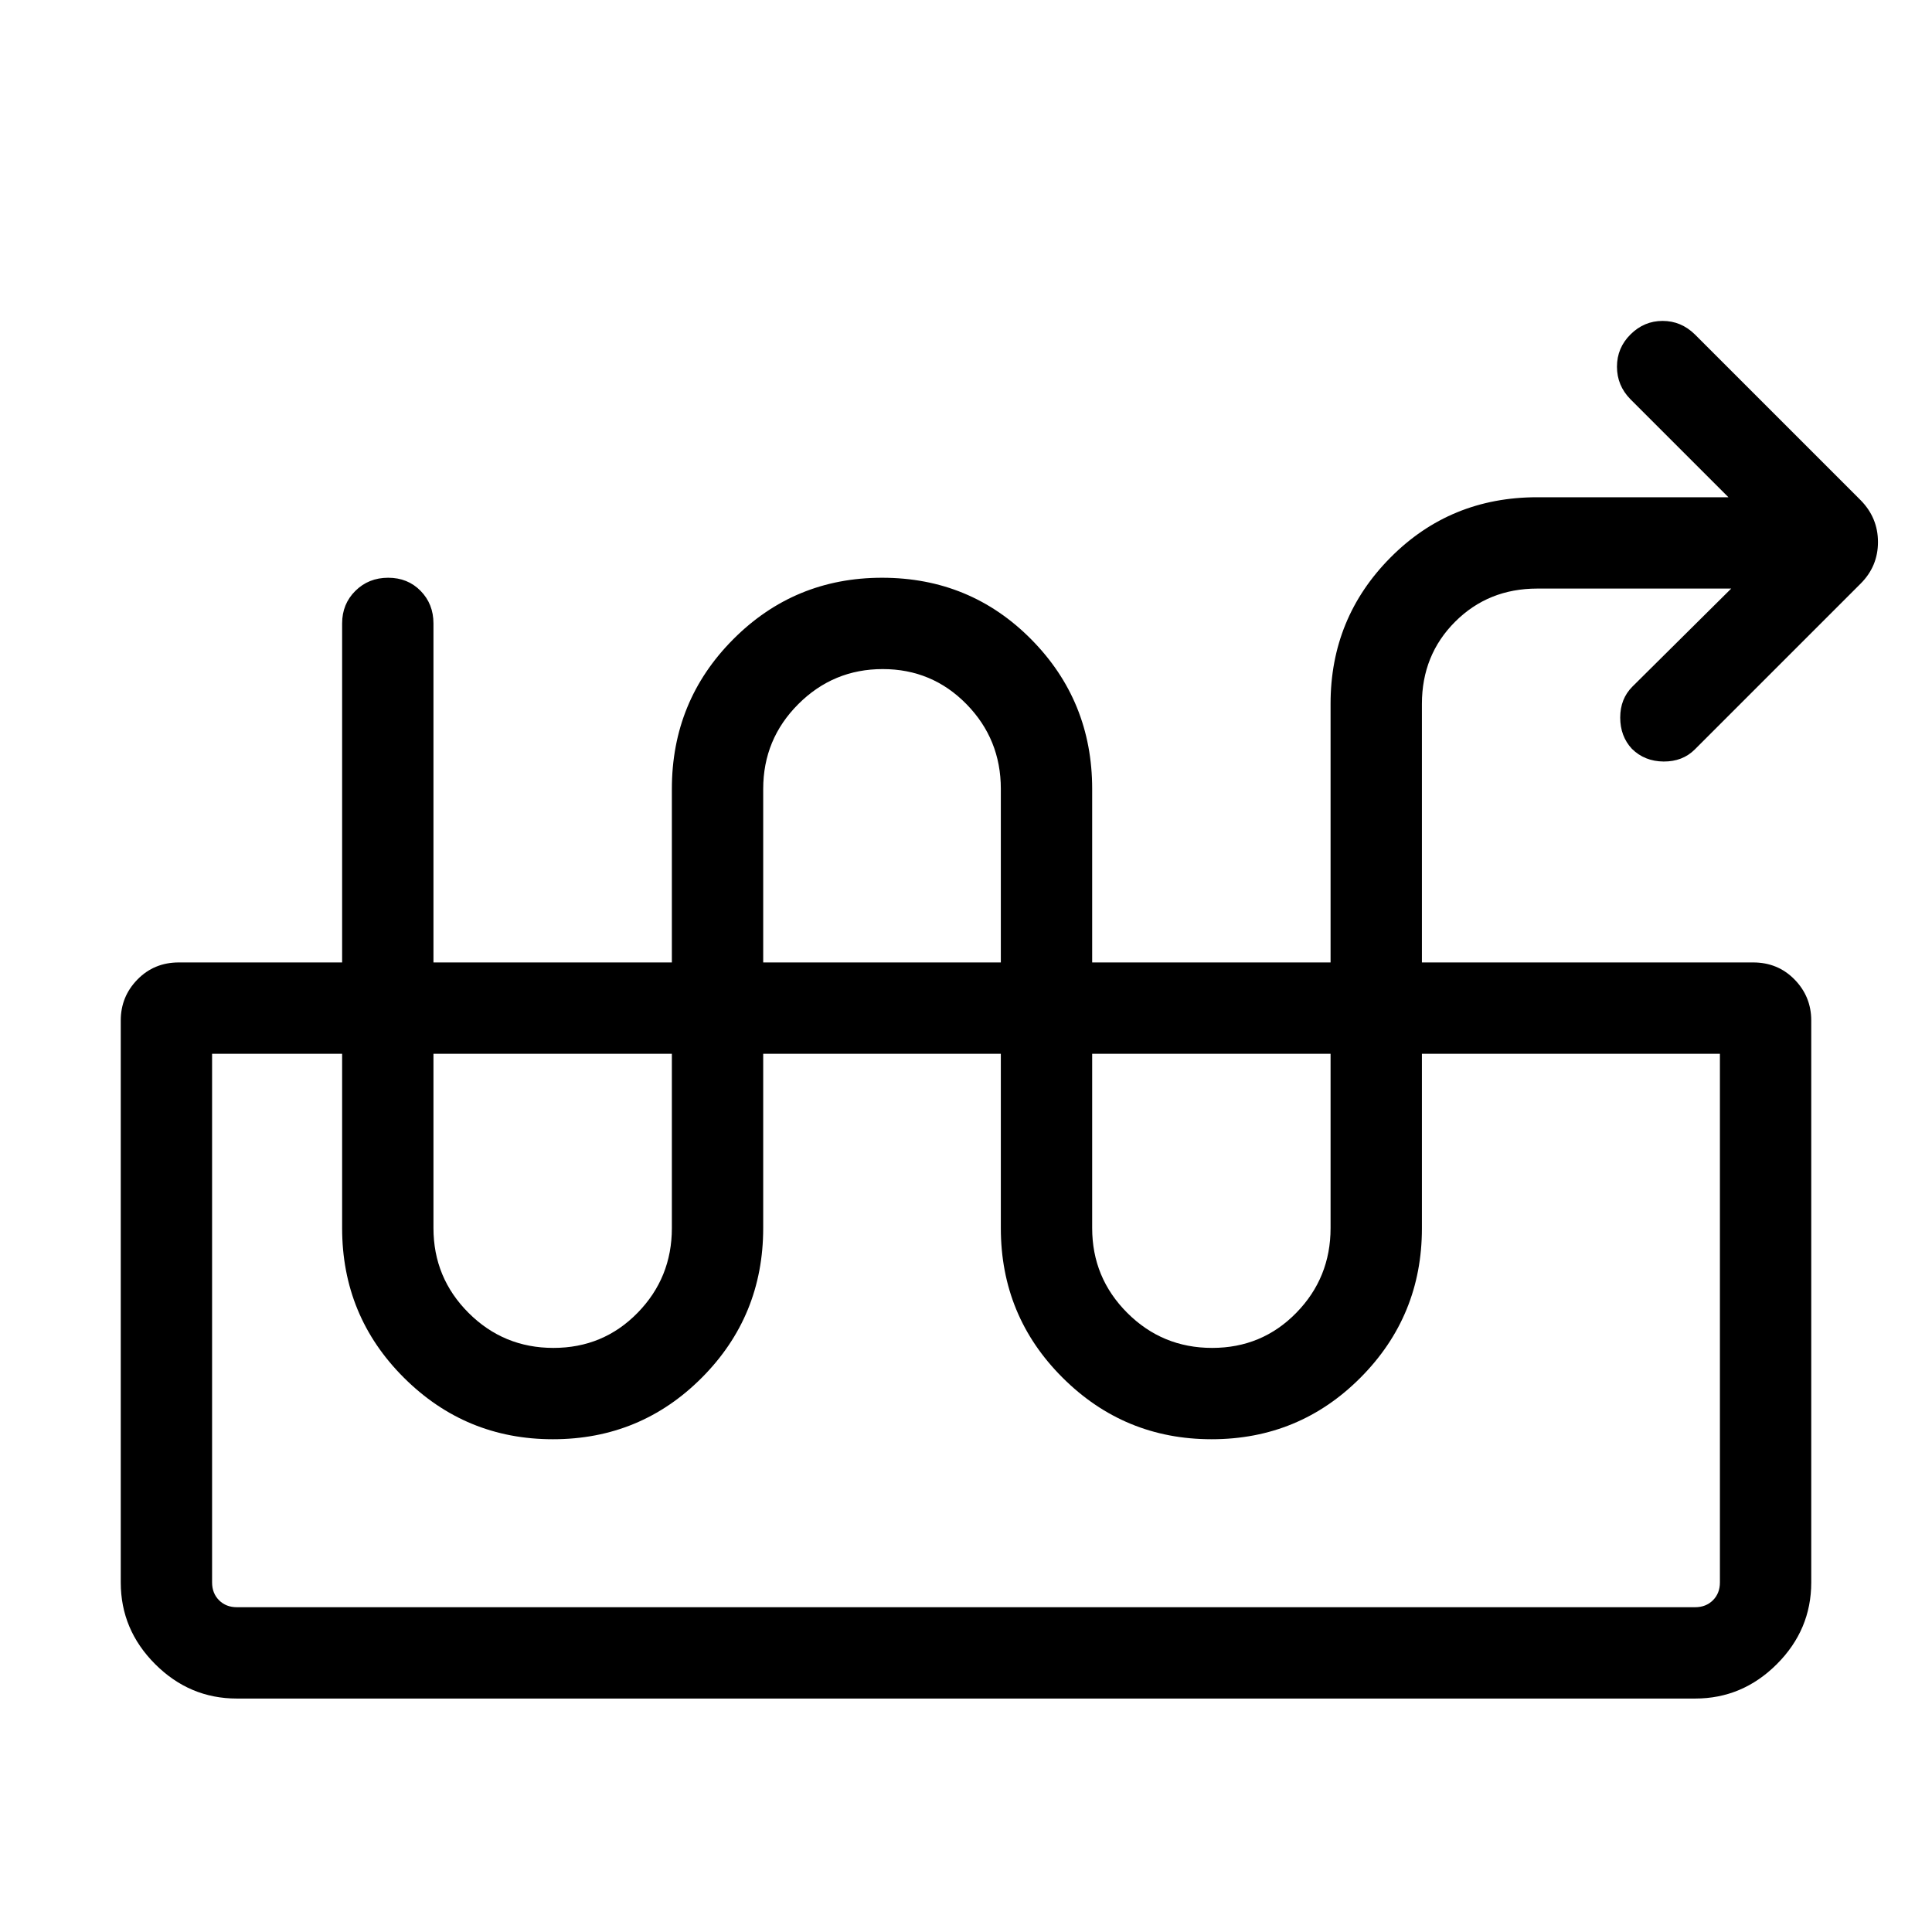 <svg xmlns="http://www.w3.org/2000/svg" width="48" height="48" viewBox="0 96 960 960"><path d="M117.694 939.999q-23.5 0-40.596-17.097-17.096-17.096-17.096-40.596V603.078q0-11.885 8.293-20.366t20.552-8.481h782.305q12.26 0 20.553 8.481 8.294 8.481 8.294 20.366v279.228q0 23.5-17.097 40.596-17.096 17.097-40.596 17.097H117.694Zm0-45.384h724.612q5.385 0 8.847-3.462 3.462-3.462 3.462-8.847V619.615h-749.23v262.691q0 5.385 3.462 8.847 3.462 3.462 8.847 3.462Zm724.612-275h12.309-749.23 736.921ZM274.733 811.152q-43.38 0-74.056-30.602-30.676-30.602-30.676-74.32V405.77q0-9.644 6.58-16.167 6.58-6.524 16.307-6.524 9.727 0 16.112 6.524 6.384 6.523 6.384 16.167v300.46q0 24.692 17.423 42.116 17.424 17.423 42.186 17.423 24.763 0 41.808-17.423 17.046-17.424 17.046-42.116V488.001q0-43.718 30.46-74.32 30.459-30.602 73.974-30.602 43.834 0 74.122 30.602 30.289 30.602 30.289 74.32V706.23q0 24.692 17.423 42.116 17.423 17.423 42.186 17.423t41.808-17.423q17.045-17.424 17.045-42.116v-260.6q0-42.584 29.744-72.568 29.743-29.983 72.948-29.983h95.001l-48.693-48.694q-6.692-6.81-6.692-16.174 0-9.363 6.747-16.056 6.747-6.692 15.93-6.692 9.182 0 16.014 6.692l82.384 82.385q8.616 8.759 8.616 20.802 0 12.044-8.616 20.659l-82.384 82.384q-6.077 6.077-15.51 6.01-9.433-.067-15.763-6.313-5.803-6.246-5.803-15.548t6.077-15.379l49.078-48.693h-96.386q-24.327 0-40.818 16.491-16.49 16.49-16.49 40.817v260.6q0 43.514-30.478 74.148-30.479 30.634-74.019 30.634-43.381 0-74.057-30.602-30.676-30.602-30.676-74.32V488.001q0-24.692-17.076-42.116-17.075-17.423-41.615-17.423-24.54 0-41.963 17.423-17.424 17.424-17.424 42.116V706.23q0 43.718-30.478 74.32-30.478 30.602-74.019 30.602Z"/></svg>
